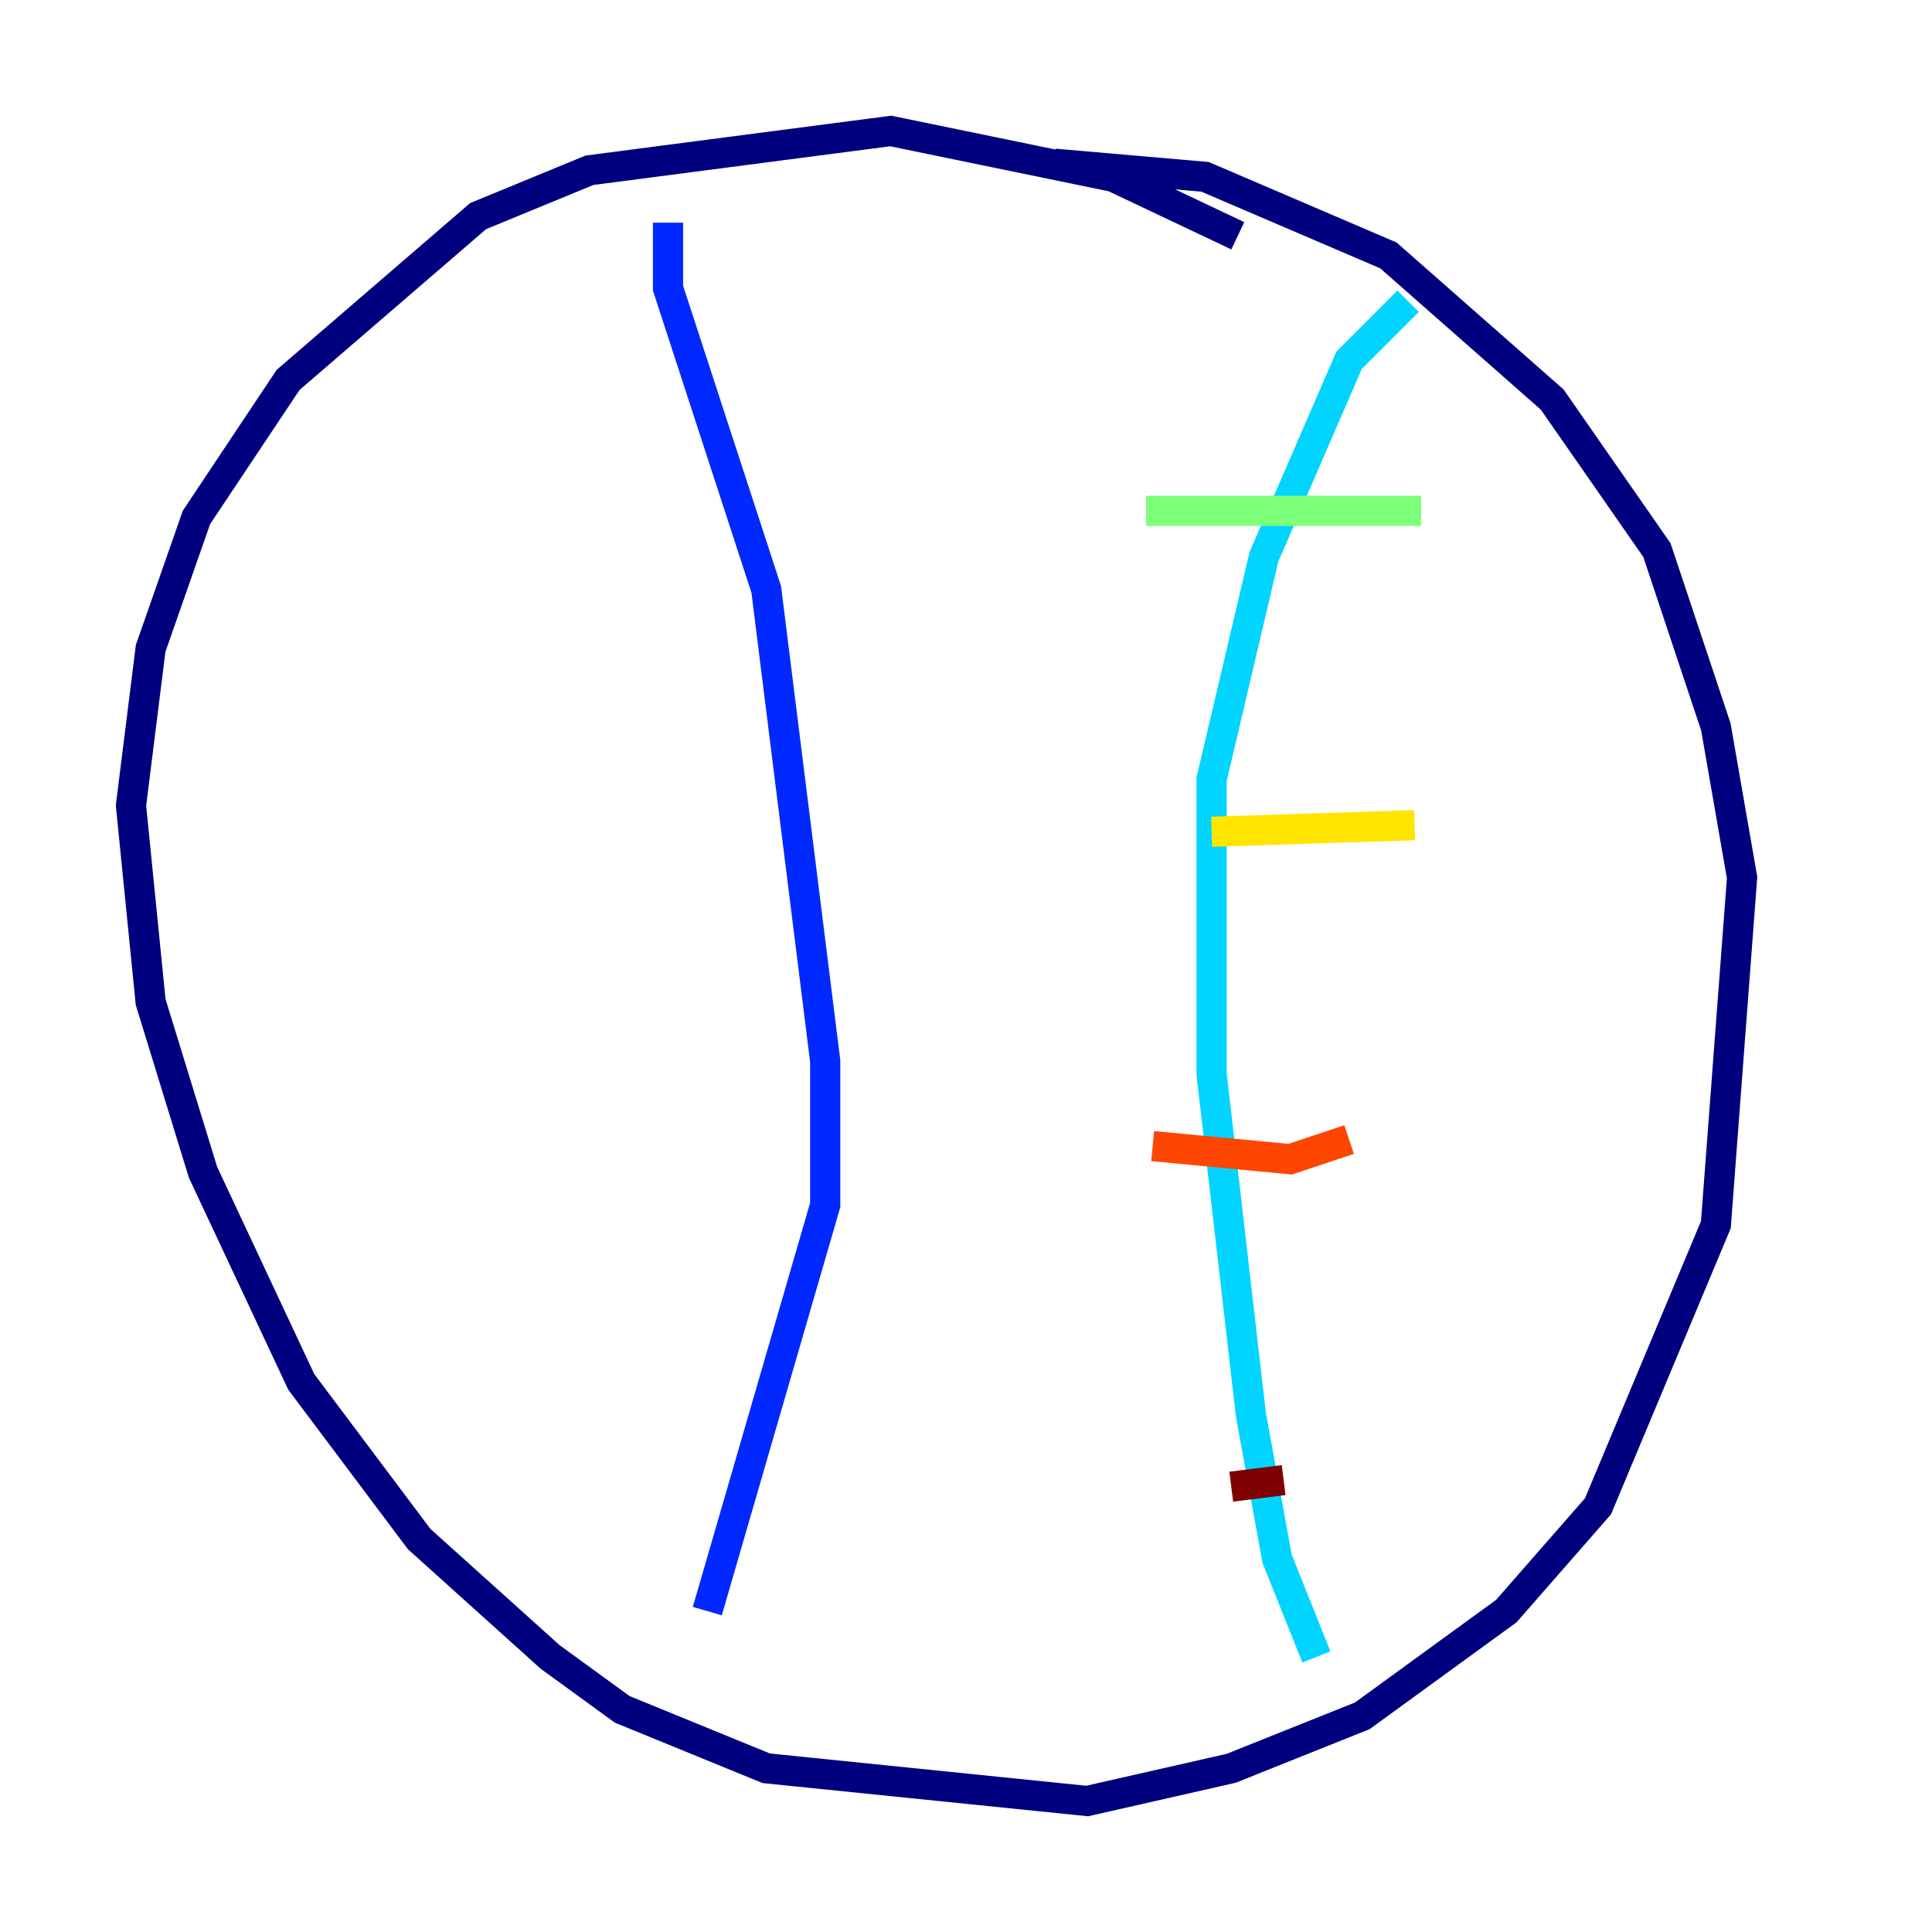 <?xml version="1.0" encoding="utf-8" ?>
<svg baseProfile="tiny" height="128" version="1.2" viewBox="0,0,128,128" width="128" xmlns="http://www.w3.org/2000/svg" xmlns:ev="http://www.w3.org/2001/xml-events" xmlns:xlink="http://www.w3.org/1999/xlink"><defs /><polyline fill="none" points="82.007,15.62 73.763,11.715 59.01,8.678 39.051,11.281 31.675,14.319 19.091,25.166 13.017,34.278 9.98,42.956 8.678,53.37 9.98,66.386 13.451,77.668 19.959,91.552 27.77,101.966 36.447,109.776 41.22,113.248 50.766,117.153 72.027,119.322 81.573,117.153 90.251,113.681 99.797,106.739 105.871,99.797 113.681,81.139 115.417,58.142 113.681,48.163 109.776,36.447 102.834,26.468 91.986,16.922 79.837,11.715 69.858,10.848" stroke="#00007f" stroke-width="2" /><polyline fill="none" points="44.258,14.752 44.258,19.091 50.766,39.051 54.671,70.291 54.671,79.837 46.861,106.739" stroke="#0028ff" stroke-width="2" /><polyline fill="none" points="93.288,19.959 89.383,23.864 83.742,36.881 80.271,51.634 80.271,71.159 82.875,93.722 84.61,103.268 87.214,109.776" stroke="#00d4ff" stroke-width="2" /><polyline fill="none" points="75.932,33.844 94.156,33.844" stroke="#7cff79" stroke-width="2" /><polyline fill="none" points="80.271,55.105 93.722,54.671" stroke="#ffe500" stroke-width="2" /><polyline fill="none" points="76.366,75.932 85.478,76.8 89.383,75.498" stroke="#ff4600" stroke-width="2" /><polyline fill="none" points="81.573,98.495 85.044,98.061" stroke="#7f0000" stroke-width="2" /></svg>